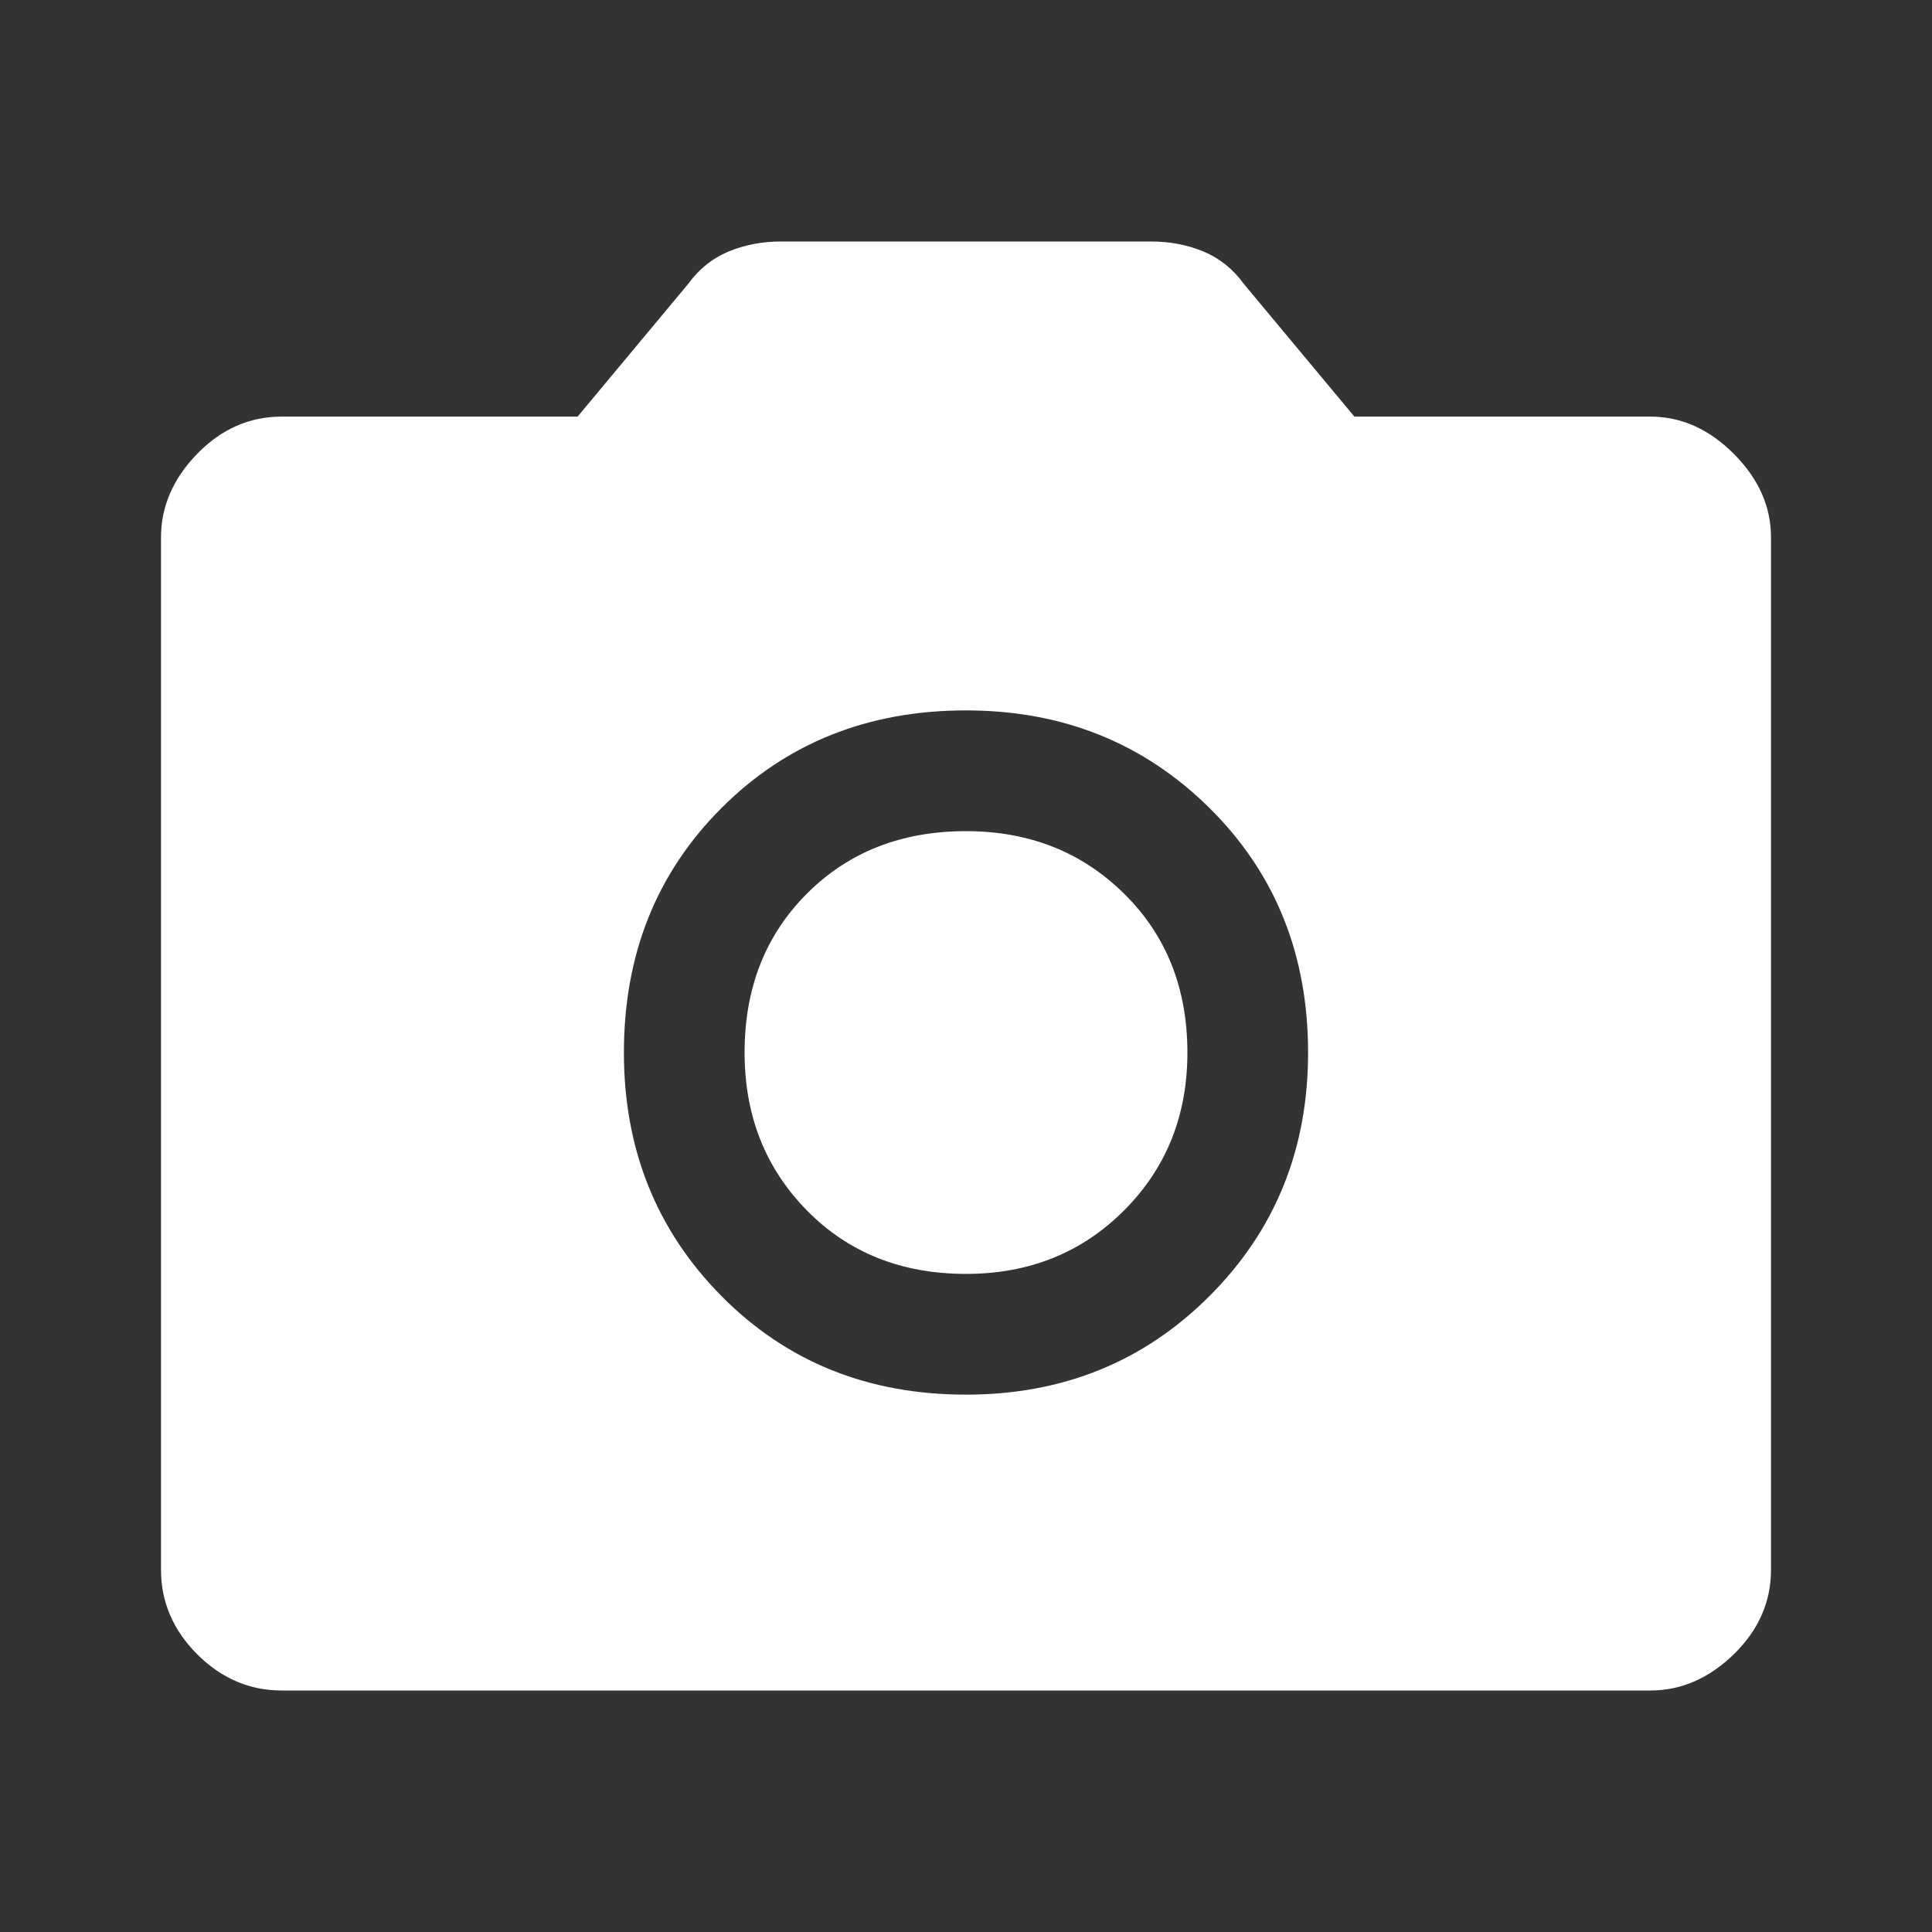 <svg width="30" height="30" viewBox="0 0 30 30" fill="none" xmlns="http://www.w3.org/2000/svg">
<rect x="0" y="0" width="30" height="30" fill="#333333" stroke="none"/>
<path d="M15 21.656C16.5 21.656 17.76 21.146 18.781 20.125C19.802 19.104 20.312 17.844 20.312 16.344C20.312 14.823 19.802 13.557 18.781 12.547C17.76 11.537 16.5 11.031 15 11.031C13.479 11.031 12.213 11.537 11.203 12.547C10.193 13.557 9.688 14.823 9.688 16.344C9.688 17.844 10.193 19.104 11.203 20.125C12.213 21.146 13.479 21.656 15 21.656ZM15 19.781C14 19.781 13.177 19.453 12.531 18.797C11.885 18.141 11.562 17.323 11.562 16.344C11.562 15.344 11.885 14.521 12.531 13.875C13.177 13.229 14 12.906 15 12.906C15.979 12.906 16.797 13.229 17.453 13.875C18.109 14.521 18.438 15.344 18.438 16.344C18.438 17.323 18.109 18.141 17.453 18.797C16.797 19.453 15.979 19.781 15 19.781ZM4.375 26.25C3.875 26.25 3.438 26.062 3.062 25.688C2.688 25.312 2.5 24.875 2.5 24.375V8.344C2.5 7.865 2.688 7.432 3.062 7.047C3.438 6.661 3.875 6.469 4.375 6.469H8.969L10.688 4.406C10.854 4.177 11.062 4.01 11.312 3.906C11.562 3.802 11.833 3.75 12.125 3.75H17.875C18.167 3.75 18.438 3.802 18.688 3.906C18.938 4.01 19.146 4.177 19.312 4.406L21.031 6.469H25.625C26.104 6.469 26.537 6.661 26.922 7.047C27.307 7.432 27.5 7.865 27.5 8.344V24.375C27.5 24.875 27.307 25.312 26.922 25.688C26.537 26.062 26.104 26.25 25.625 26.25H4.375Z" fill="white"/>
</svg>
